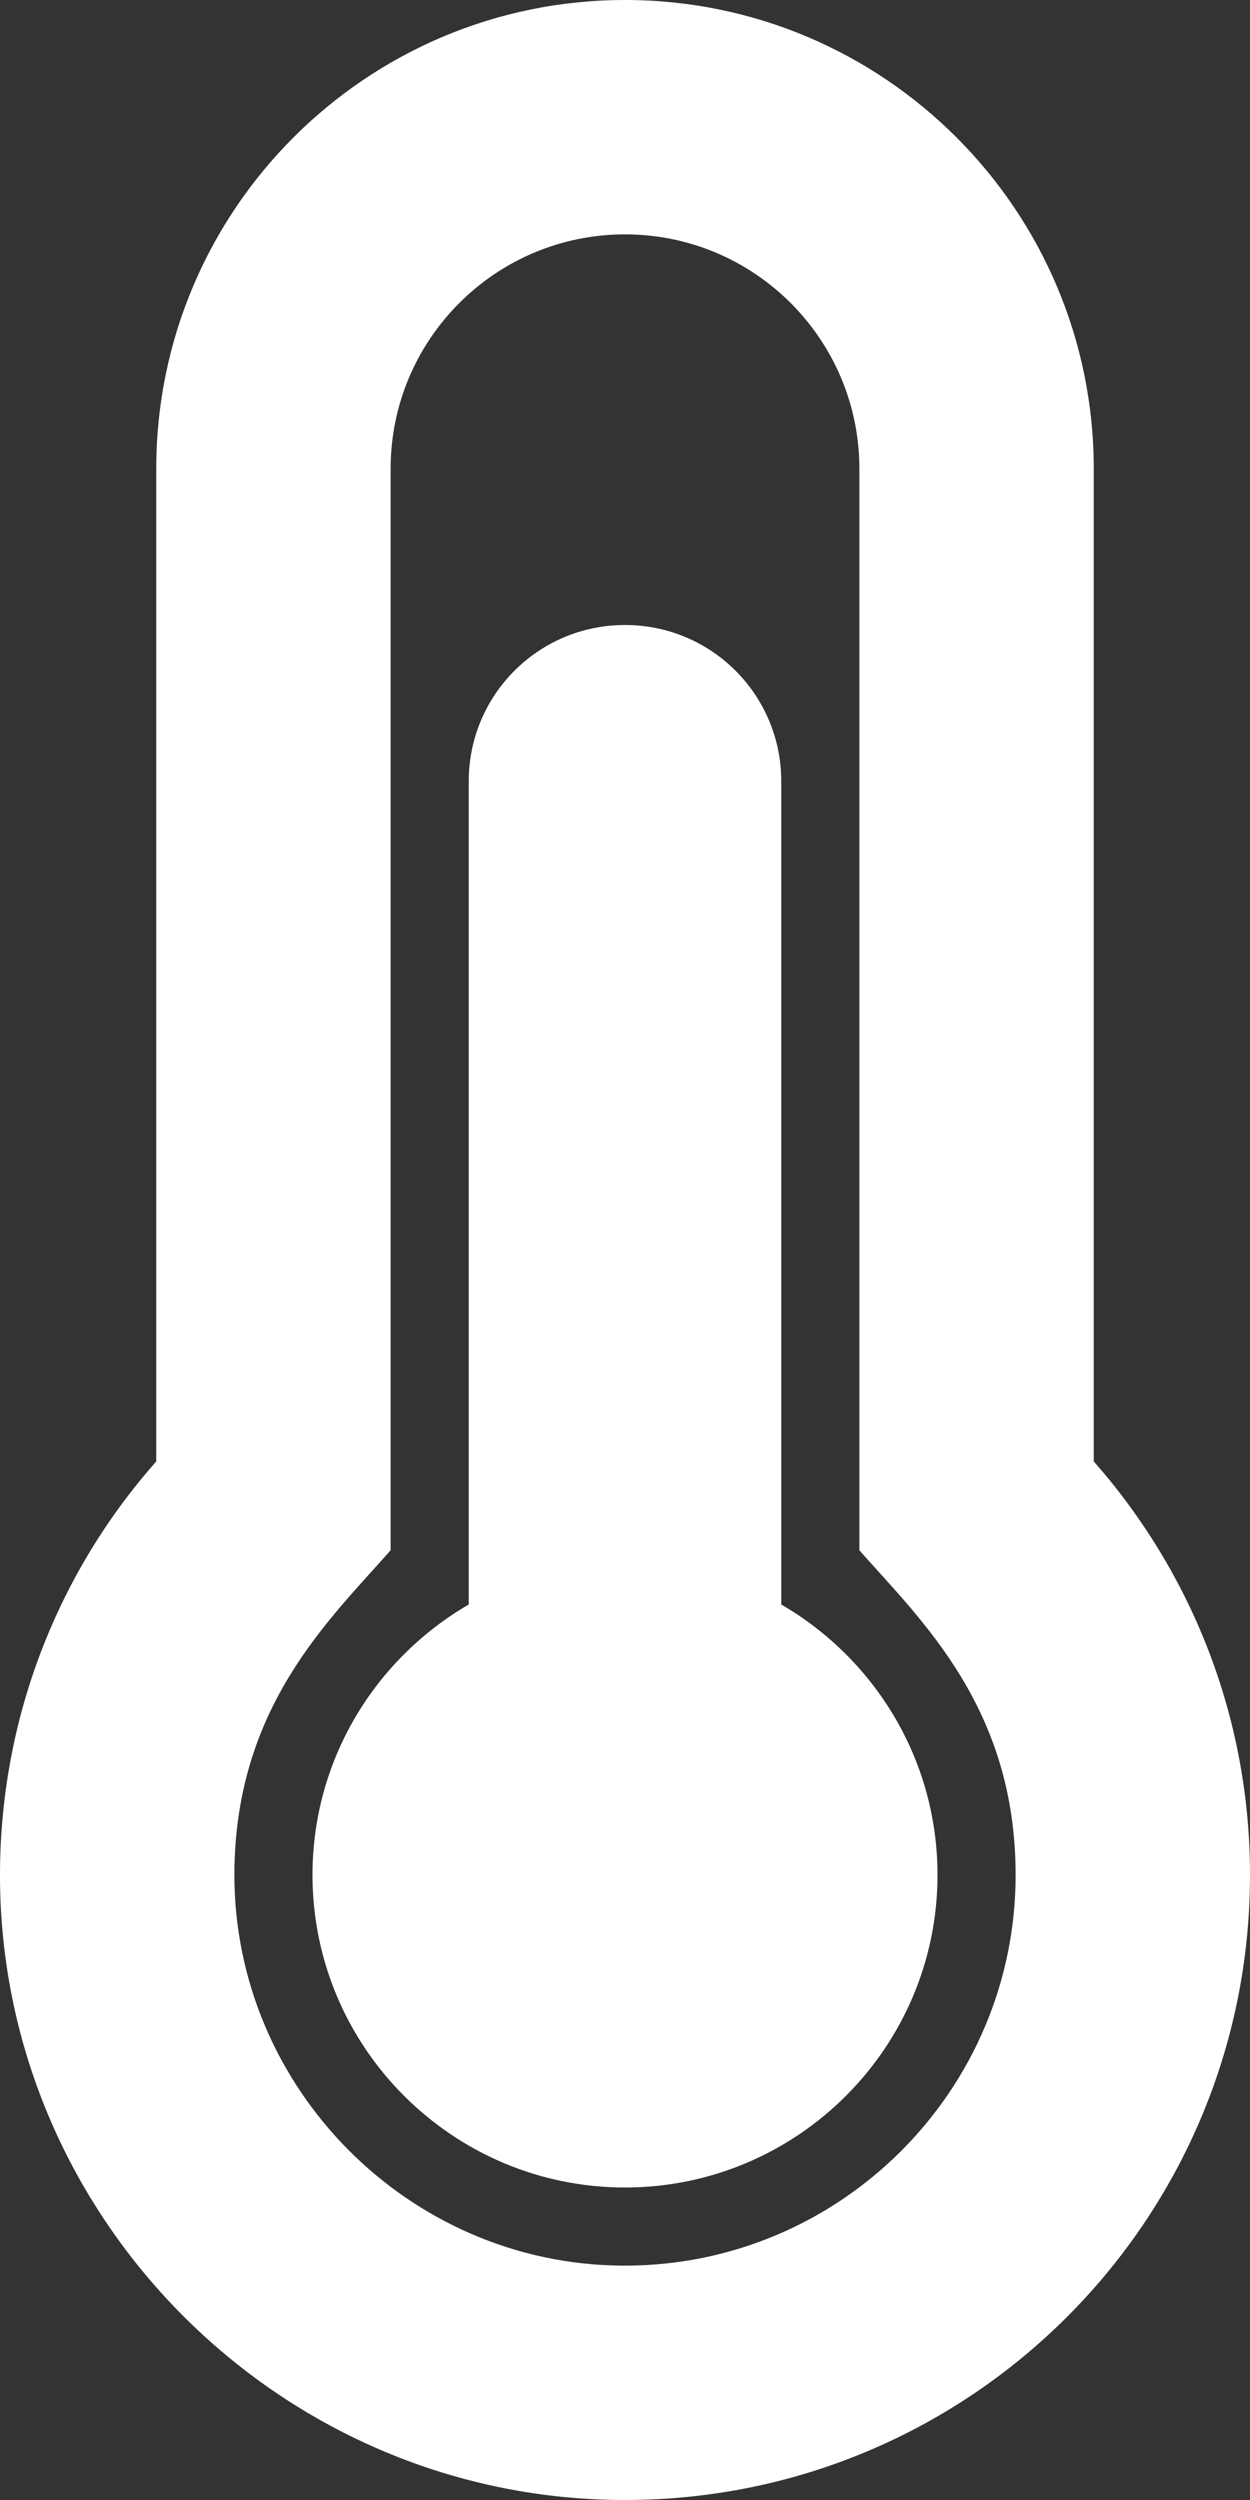 <?xml version="1.0" encoding="utf-8"?>
<!-- Generator: Adobe Illustrator 24.0.1, SVG Export Plug-In . SVG Version: 6.00 Build 0)  -->
<svg version="1.1" id="Layer_1" xmlns="http://www.w3.org/2000/svg" xmlns:xlink="http://www.w3.org/1999/xlink" x="0px" y="0px"
	 viewBox="0 0 256 512" style="enable-background:new 0 0 256 512;" xml:space="preserve">
<rect x="0" y="0" width="256" height="512" fill="#333333" stroke="none"/>
<style type="text/css">
	.st0{fill:#FFFFFF;}
</style>
<path class="st0" d="M192,384c0,35.3-28.7,64-64,64s-64-28.7-64-64c0-23.7,12.9-44.3,32-55.4V160c0-17.7,14.3-32,32-32
	s32,14.3,32,32v168.6C179.1,339.7,192,360.3,192,384z M224,299.3c19.9,22.6,32,52.2,32,84.7c0,70.7-57.3,128-128,128
	c-0.3,0-0.6,0-0.9,0C56.8,511.5-0.4,453.6,0,383.3c0.2-32.2,12.2-61.6,32-84V96c0-53,43-96,96-96s96,43,96,96V299.3z M208,384
	c0-34.3-19.4-52.2-32-66.5V96c0-26.5-21.5-48-48-48S80,69.5,80,96v221.5c-12.7,14.4-31.8,32.1-32,66.1
	c-0.2,43.9,35.6,80.1,79.4,80.4l0.6,0C172.1,464,208,428.1,208,384z"/>
</svg>

